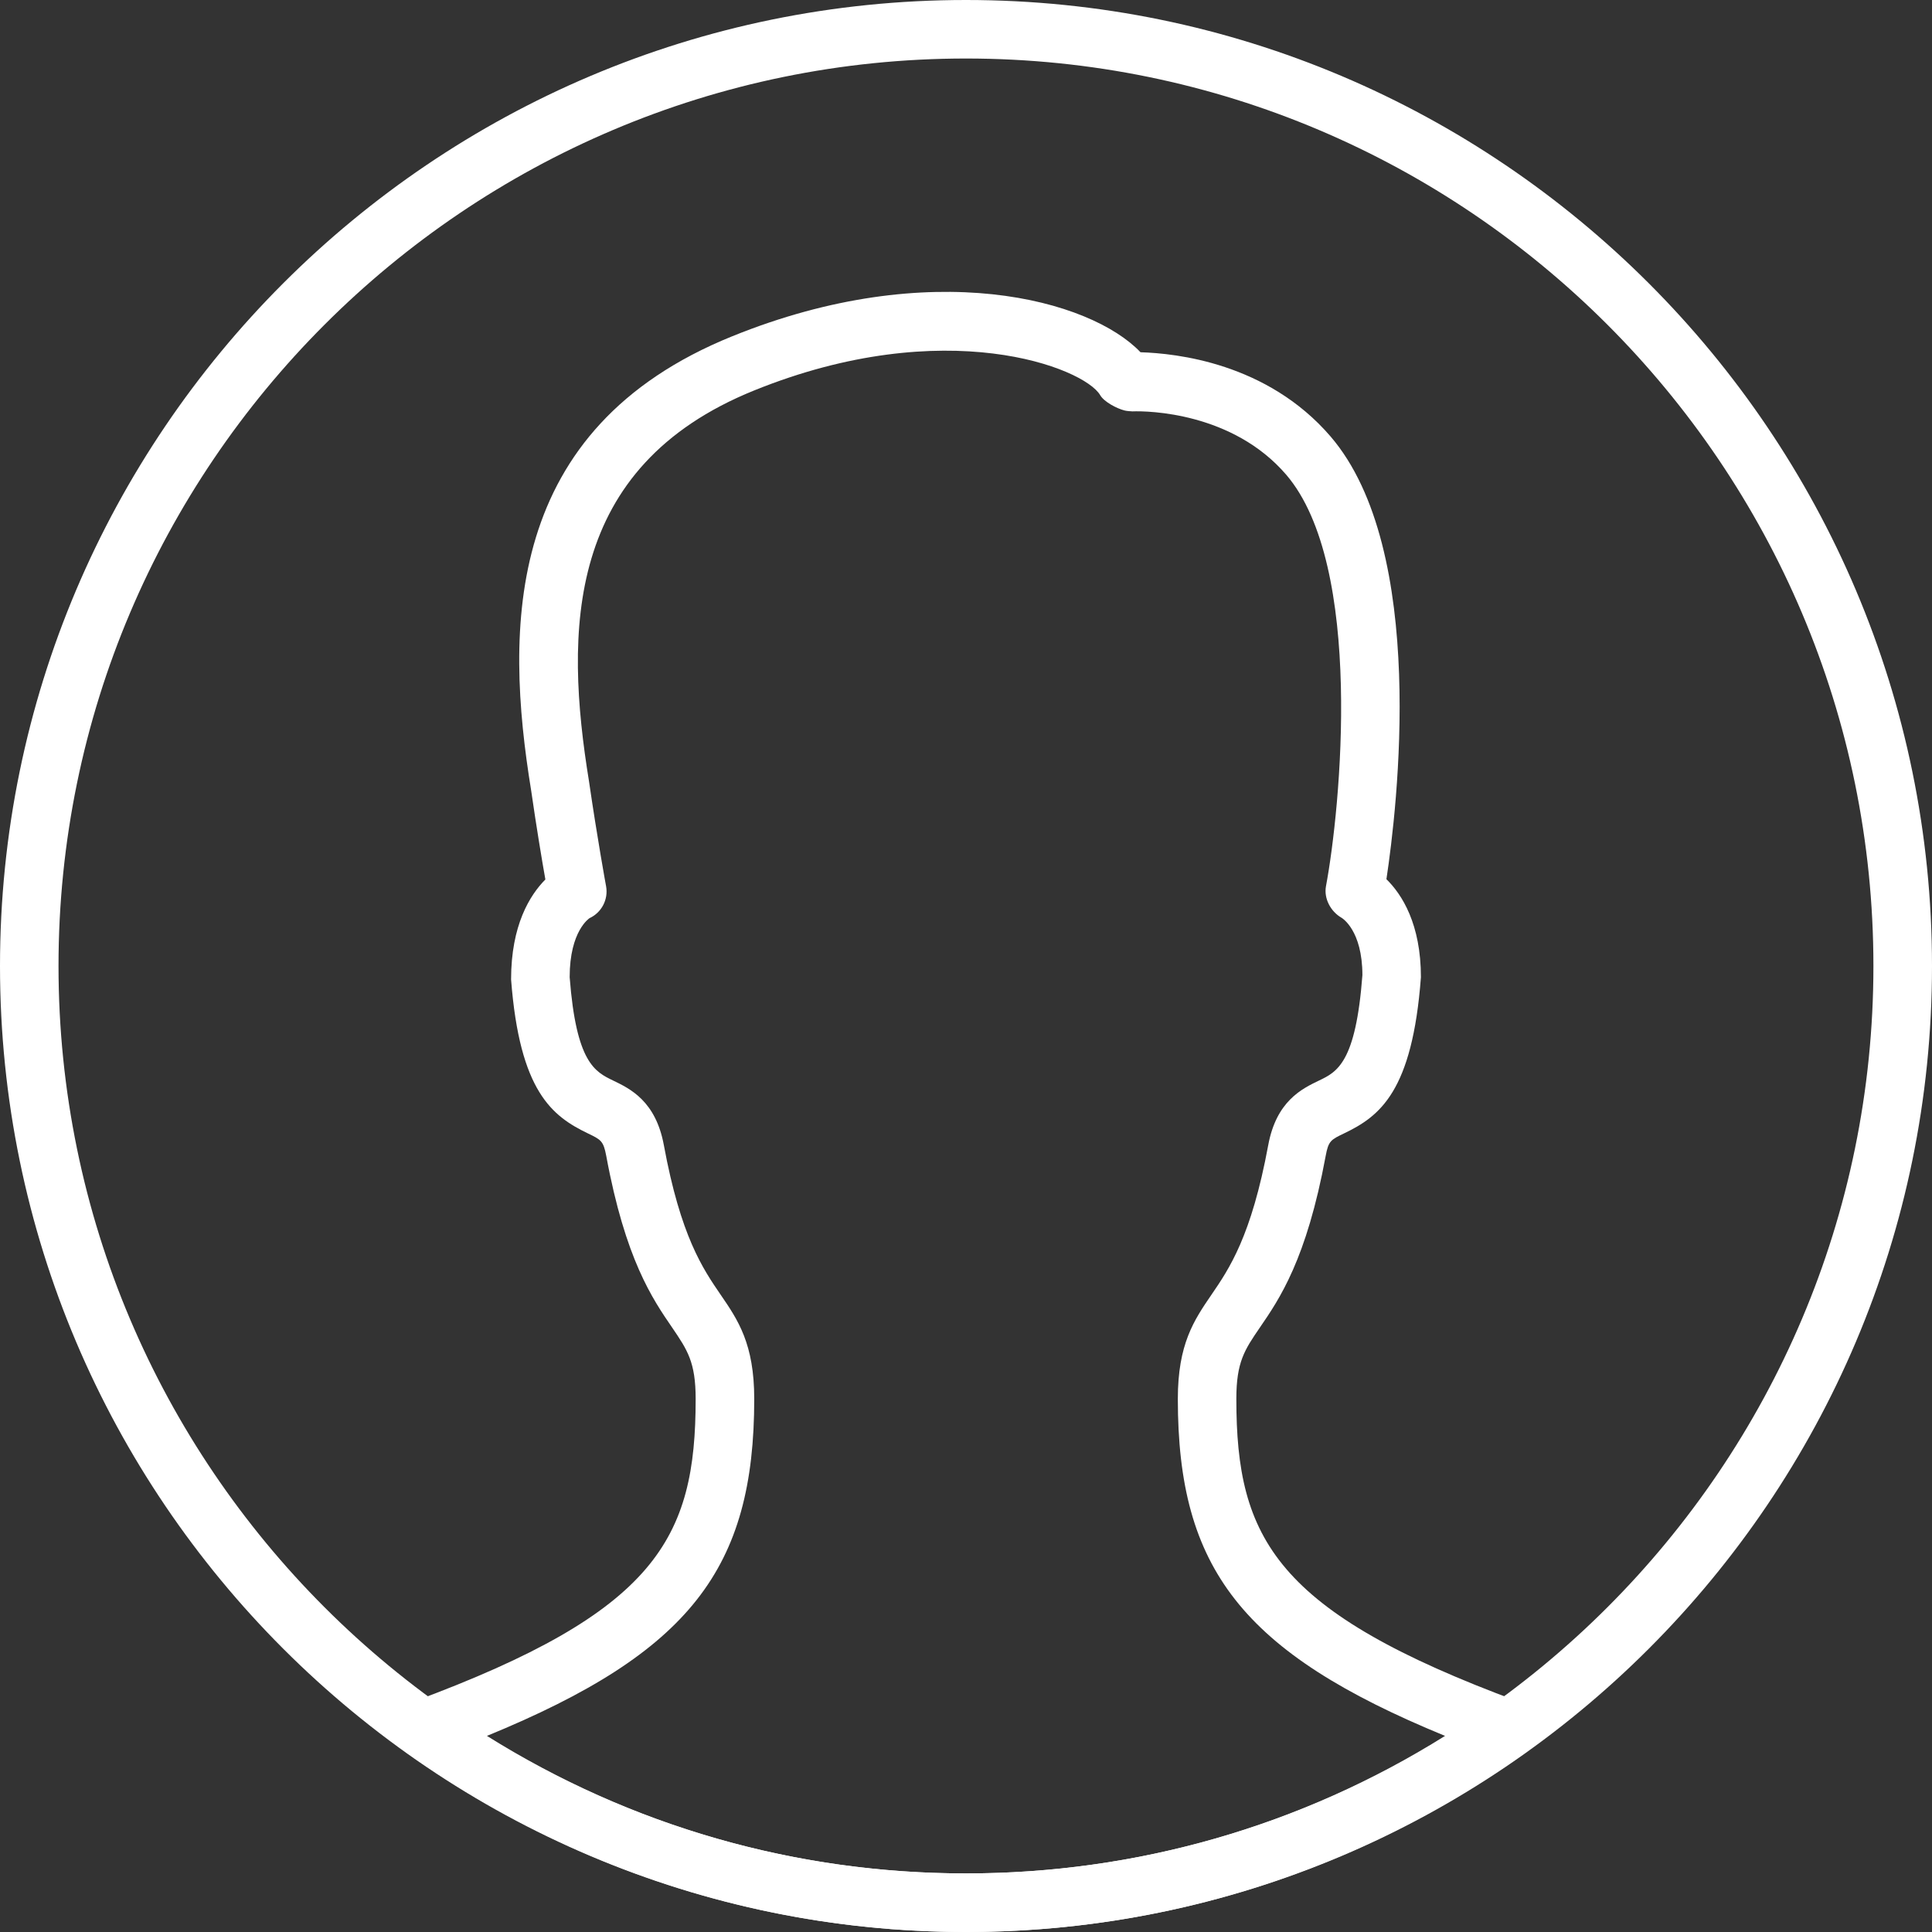 <svg width="28" height="28" viewBox="0 0 28 28" fill="none" xmlns="http://www.w3.org/2000/svg">
<rect x="0" y="0" width="28" height="28" fill="#333333" stroke="none"/>
<path d="M14 28C6.28 28 0 21.72 0 14C0 6.28 6.28 0 14 0C21.72 0 28 6.28 28 14C28 21.72 21.72 28 14 28ZM14 0.848C6.748 0.848 0.848 6.748 0.848 14C0.848 21.252 6.748 27.151 14 27.151C21.252 27.151 27.151 21.252 27.151 14C27.151 6.748 21.252 0.848 14 0.848Z" fill="white"/>
<path d="M14 28C11.085 28 8.285 27.102 5.898 25.404C5.771 25.313 5.703 25.158 5.723 25.002C5.743 24.847 5.849 24.715 5.996 24.66C9.514 23.358 10.082 22.301 10.082 20.274C10.082 19.739 9.961 19.564 9.744 19.244C9.456 18.825 9.063 18.251 8.786 16.751C8.745 16.535 8.711 16.518 8.518 16.425C8.004 16.177 7.531 15.821 7.407 14.195C7.407 13.408 7.679 12.973 7.904 12.746C7.854 12.466 7.774 11.983 7.698 11.457C7.314 9.101 7.297 6.215 10.611 4.874C13.499 3.703 15.805 4.343 16.529 5.105C17.041 5.121 18.363 5.256 19.283 6.325C20.698 7.972 20.247 11.724 20.093 12.742C20.319 12.963 20.593 13.393 20.593 14.163C20.469 15.821 19.996 16.178 19.481 16.425C19.288 16.518 19.253 16.534 19.213 16.751C18.936 18.251 18.544 18.825 18.256 19.244C18.038 19.563 17.918 19.739 17.918 20.274C17.918 22.301 18.486 23.358 22.004 24.66C22.151 24.715 22.257 24.846 22.277 25.002C22.297 25.158 22.23 25.313 22.102 25.404C19.715 27.102 16.915 28 14 28ZM7.057 25.158C9.146 26.465 11.53 27.151 14 27.151C16.47 27.151 18.854 26.465 20.943 25.158C17.995 23.948 17.07 22.728 17.07 20.275C17.07 19.477 17.306 19.132 17.556 18.766C17.814 18.389 18.135 17.921 18.38 16.597C18.498 15.957 18.869 15.779 19.114 15.661C19.378 15.535 19.649 15.404 19.745 14.132C19.744 13.483 19.453 13.307 19.441 13.3C19.285 13.21 19.184 13.021 19.217 12.844C19.428 11.717 19.774 8.2 18.64 6.879C17.865 5.978 16.644 5.953 16.411 5.962C16.372 5.959 16.334 5.958 16.298 5.949C16.187 5.921 16.001 5.825 15.944 5.726C15.713 5.331 13.703 4.536 10.929 5.659C8.188 6.768 8.182 9.148 8.537 11.328C8.655 12.14 8.783 12.842 8.784 12.845C8.818 13.036 8.719 13.226 8.543 13.307C8.546 13.307 8.256 13.484 8.256 14.162C8.351 15.402 8.623 15.533 8.886 15.66C9.131 15.778 9.503 15.956 9.621 16.596C9.865 17.919 10.186 18.387 10.444 18.764C10.695 19.13 10.931 19.475 10.931 20.274C10.931 22.729 10.005 23.949 7.057 25.158Z" fill="white"/>
</svg>
